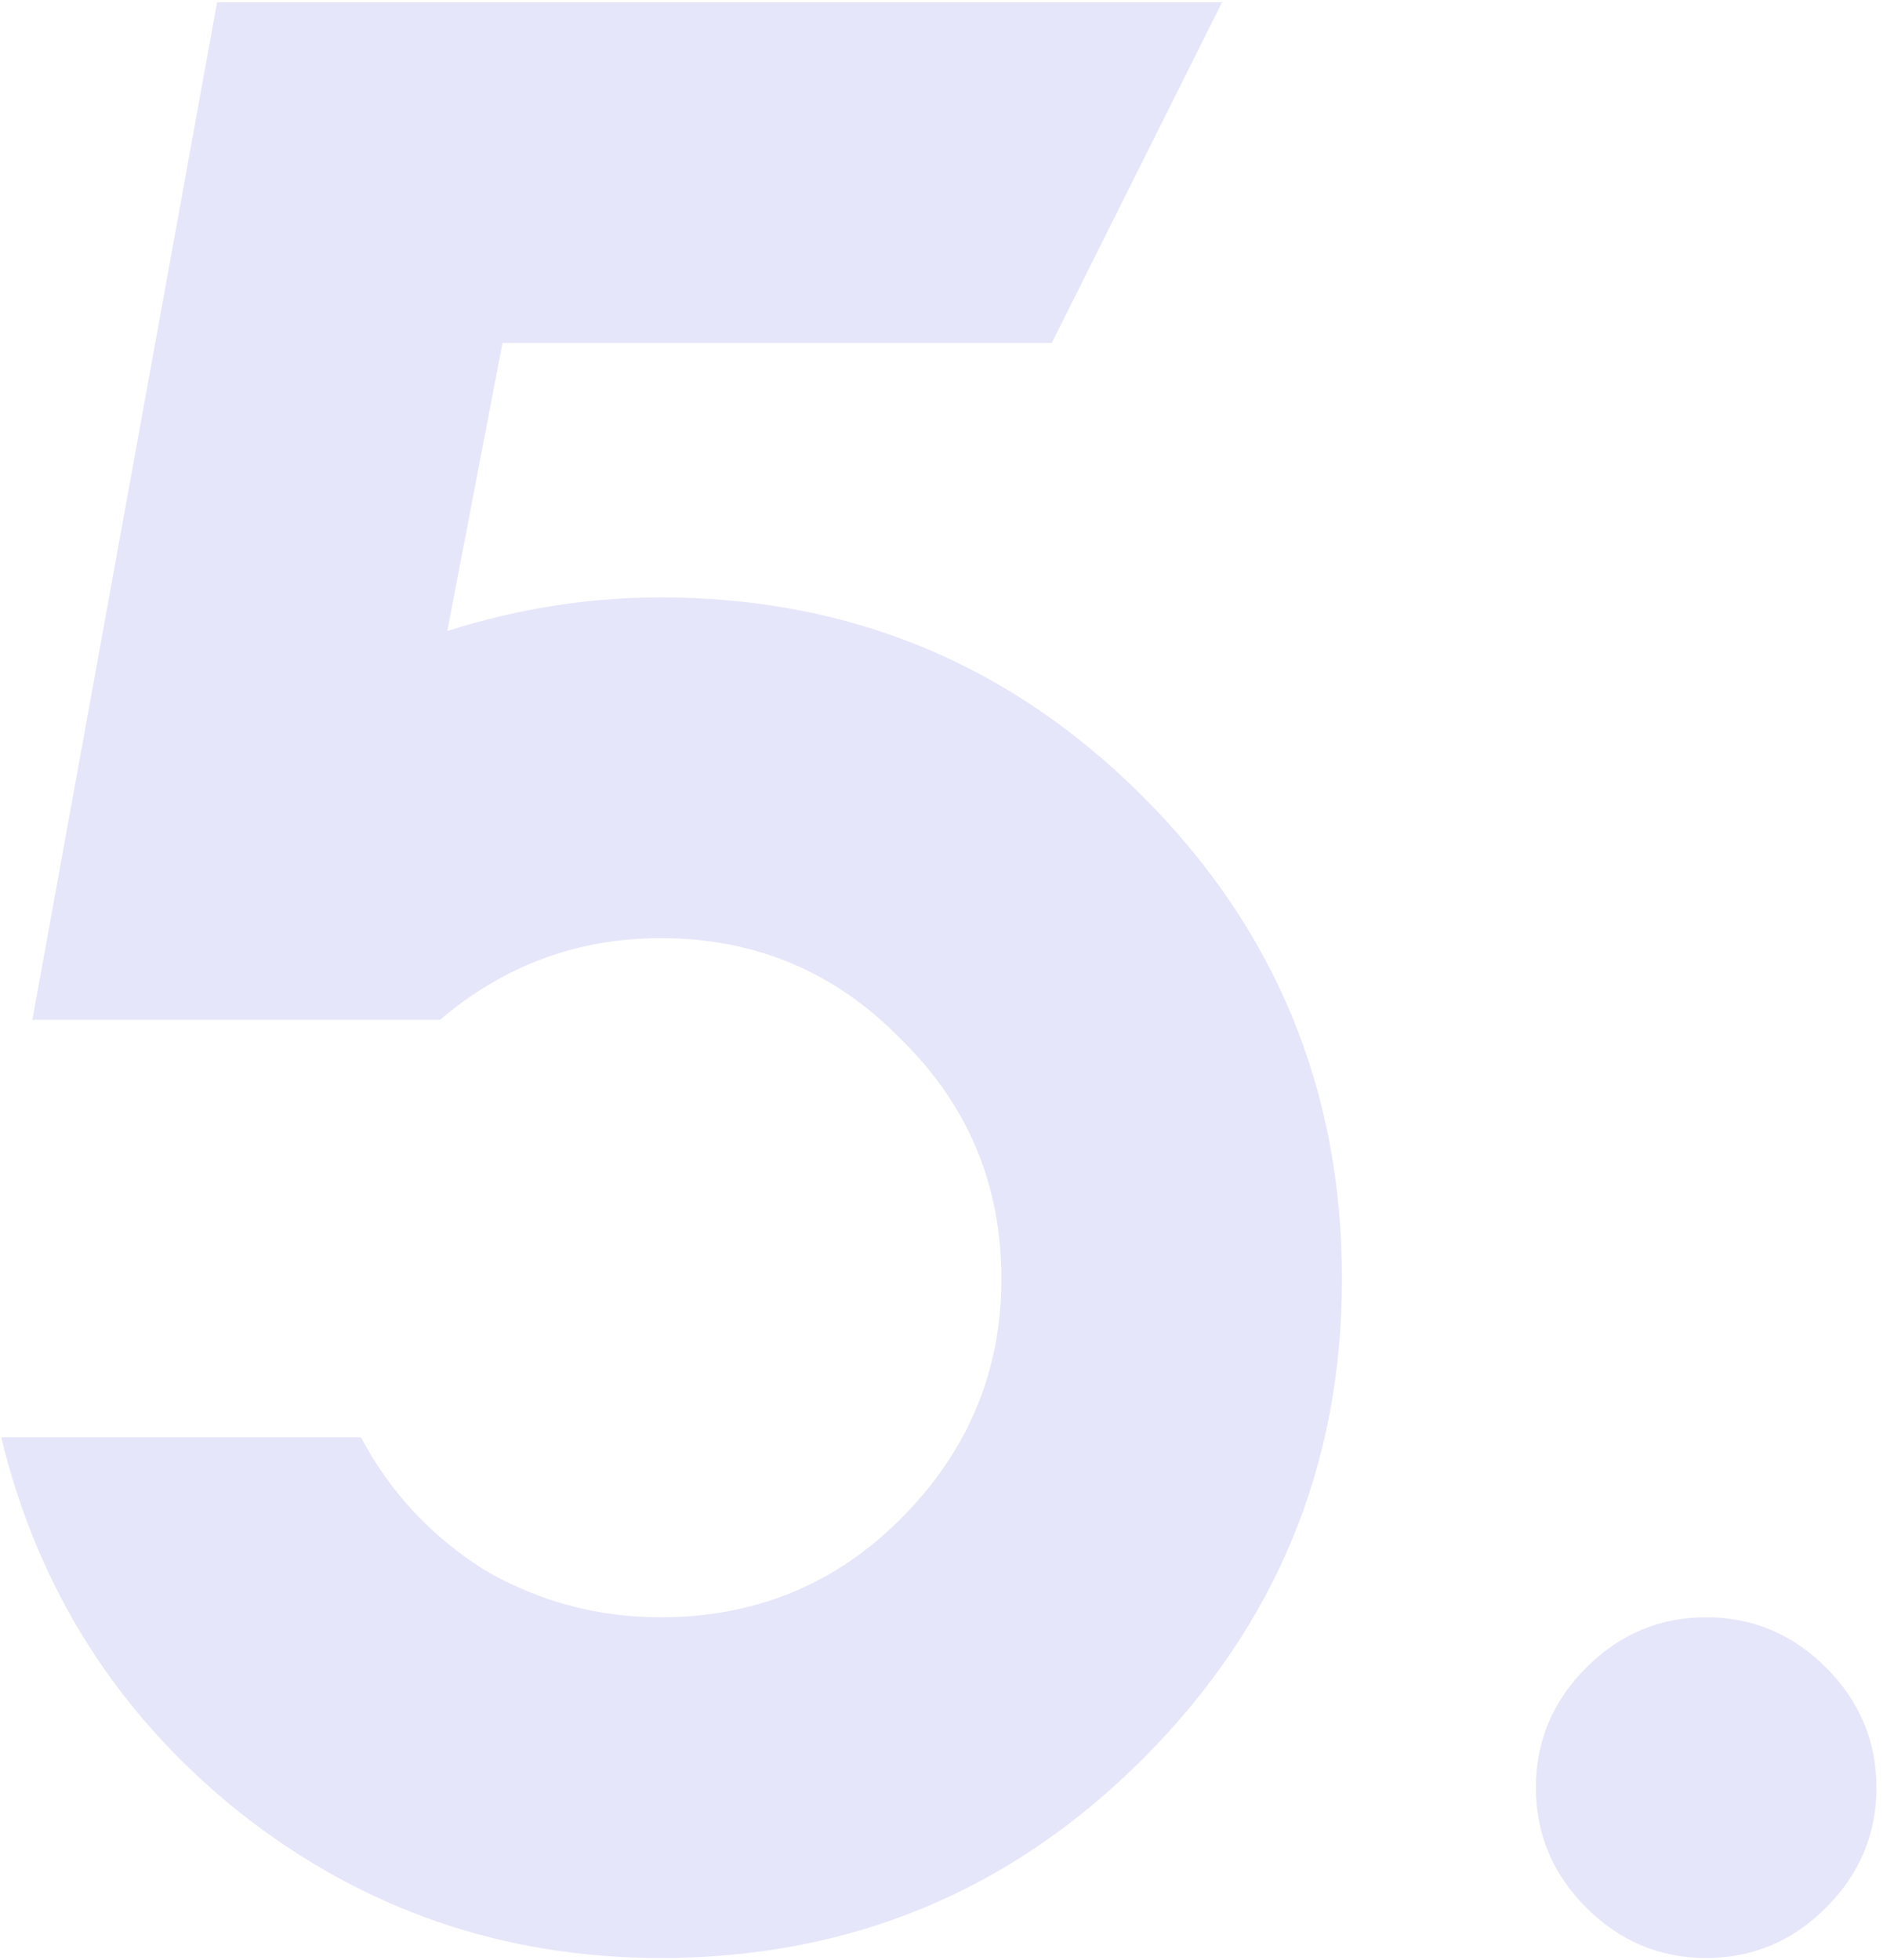 <svg width="271" height="282" viewBox="0 0 271 282" fill="none" xmlns="http://www.w3.org/2000/svg">
<path d="M4.66 146.691L31.24 0.328H175.876L151.367 49.346H72.318L64.378 90.769C74.504 87.548 84.745 85.937 95.101 85.937C122.256 85.937 145.384 95.487 164.485 114.588C183.586 133.689 193.136 156.817 193.136 183.972C193.136 210.897 183.586 233.91 164.485 253.011C145.384 272.112 122.256 281.662 95.101 281.662C72.318 281.662 52.066 274.643 34.346 260.605C16.857 246.567 5.465 228.617 0.172 206.755H51.951C56.094 214.579 61.962 220.908 69.556 225.741C77.381 230.343 85.895 232.644 95.101 232.644C108.678 232.644 120.185 227.927 129.62 218.491C139.286 208.826 144.118 197.32 144.118 183.972C144.118 170.394 139.286 158.888 129.62 149.452C120.185 139.787 108.678 134.954 95.101 134.954C83.134 134.954 72.548 138.867 63.343 146.691H4.66ZM262.809 274.413C257.976 279.246 252.223 281.662 245.549 281.662C238.875 281.662 233.122 279.246 228.289 274.413C223.457 269.58 221.04 263.827 221.04 257.153C221.04 250.48 223.457 244.726 228.289 239.894C233.122 235.061 238.875 232.644 245.549 232.644C252.223 232.644 257.976 235.061 262.809 239.894C267.641 244.726 270.058 250.48 270.058 257.153C270.058 263.827 267.641 269.58 262.809 274.413Z" fill="#E6E6FA"/>
</svg>
